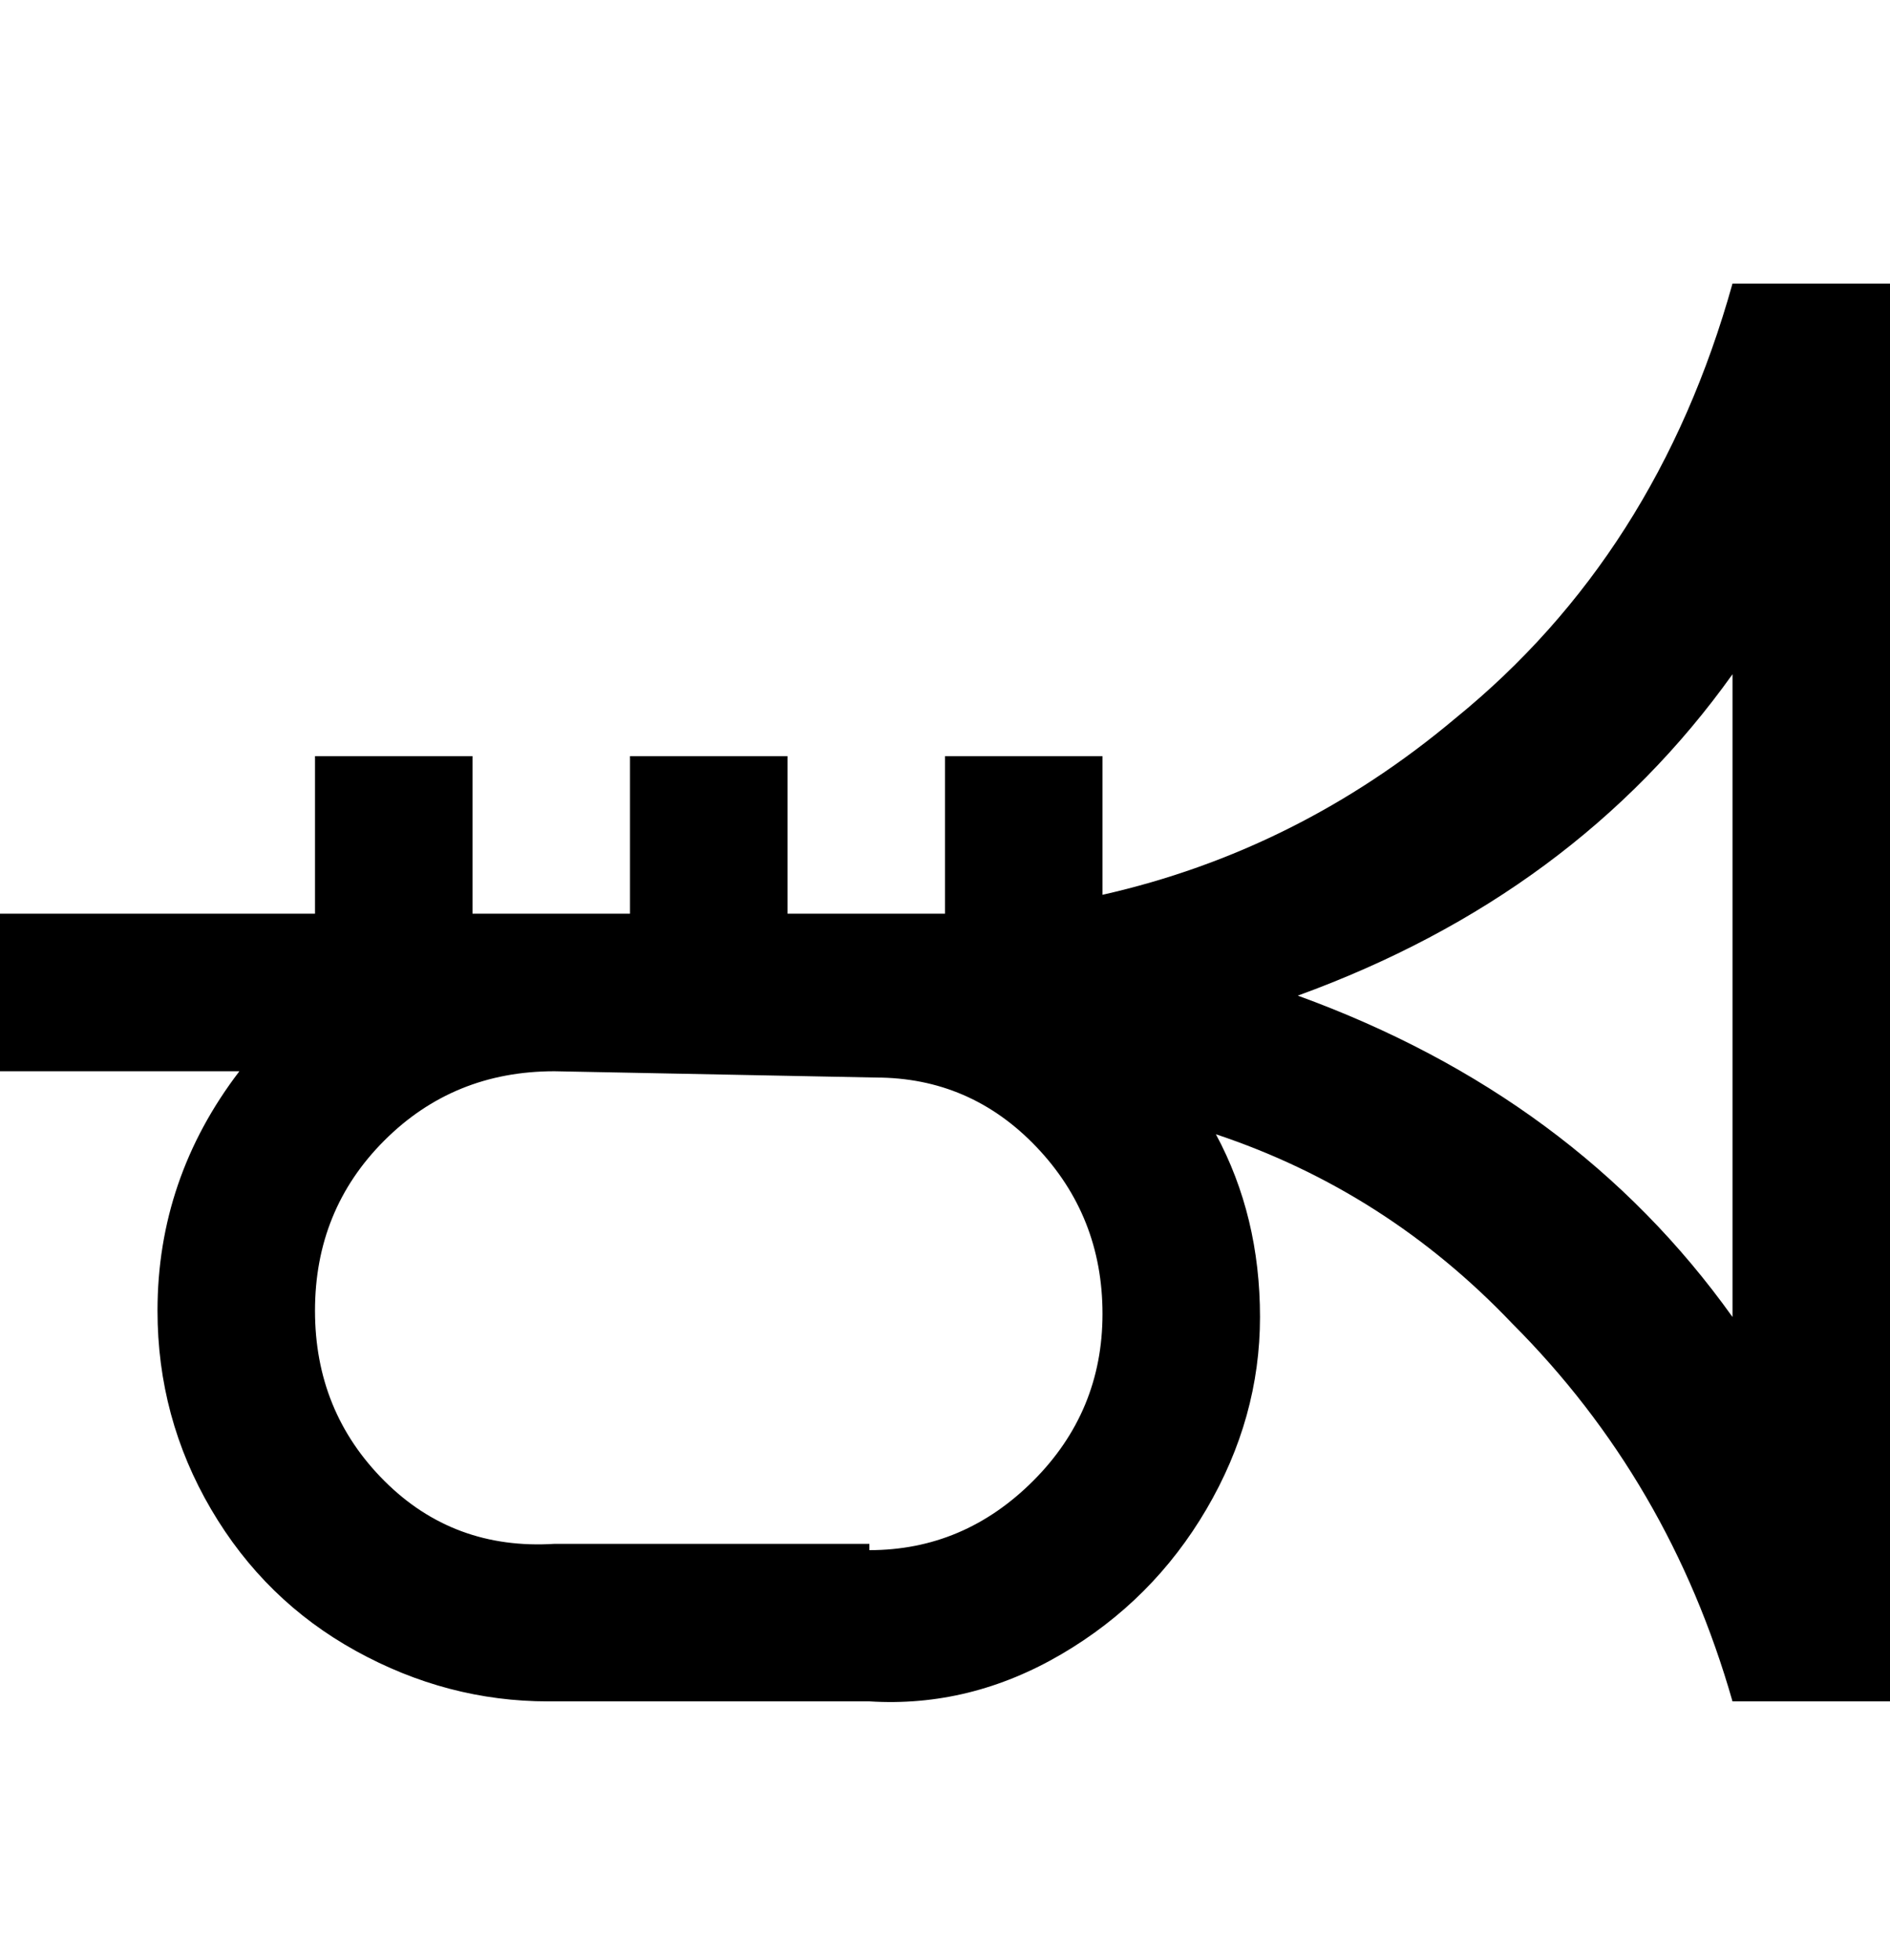 <svg viewBox="0 0 300 311" xmlns="http://www.w3.org/2000/svg"><path d="M275 45q-12 43-44 69-25 21-56 28v-22h-25v25h-25v-25h-25v25H75v-25H50v25H0v25h38q-13 17-13 38 0 17 8.5 31.5t23 22.5q14.5 8 30.5 8h51q16 1 30.5-7.5t23-23Q200 225 200 209t-7-29q27 9 47 30 25 25 35 60h25V45h-25zM138 245H88q-16 1-27-10t-11-27q0-16 11-27t27-11l51 1q15 0 25.5 11t10.5 26.5q0 15.5-11 26.5t-26 11v-1zm137-36q-25-35-69-51 44-16 69-51v102z"/></svg>
